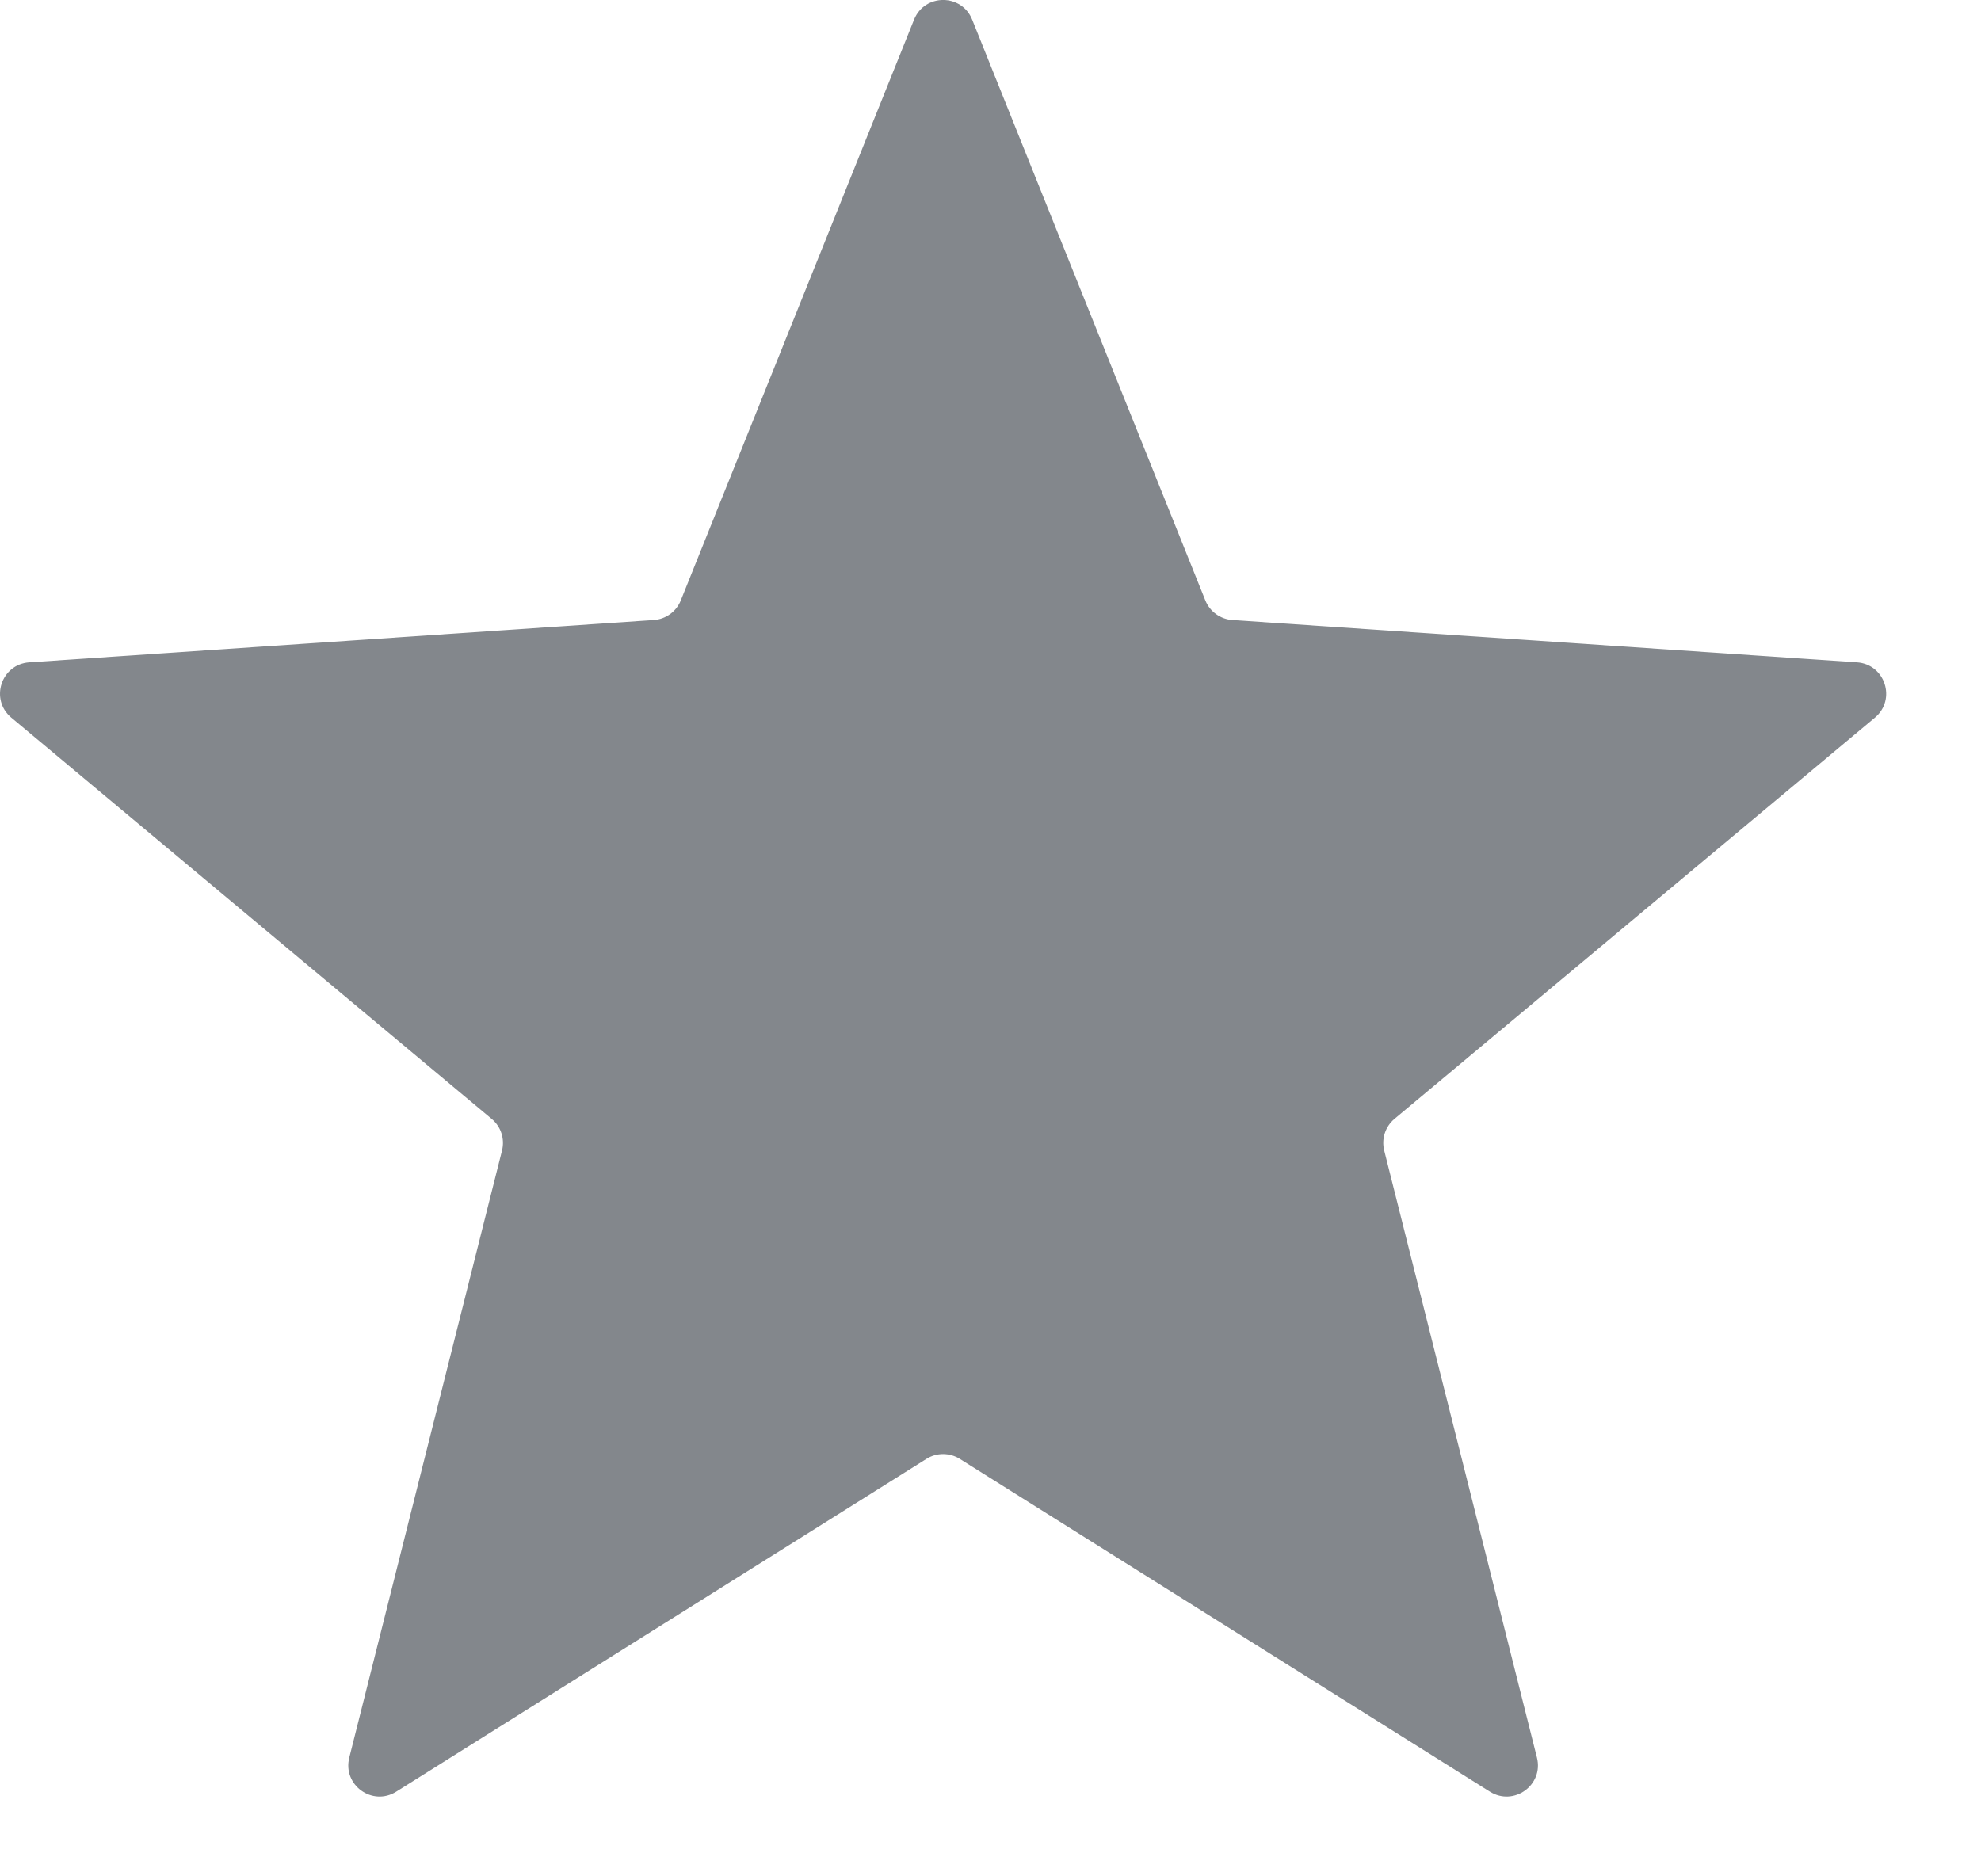 <svg width="19" height="18" viewBox="0 0 19 18" fill="none" xmlns="http://www.w3.org/2000/svg">
<path d="M8.767 0.188C8.868 -0.063 9.223 -0.063 9.324 0.188L11.561 5.761C11.604 5.867 11.705 5.94 11.819 5.948L17.811 6.354C18.08 6.373 18.19 6.71 17.983 6.884L13.374 10.734C13.286 10.808 13.248 10.926 13.276 11.037L14.741 16.861C14.807 17.123 14.52 17.332 14.29 17.188L9.205 13.995C9.107 13.934 8.983 13.934 8.886 13.995L3.8 17.188C3.571 17.332 3.284 17.123 3.35 16.861L4.815 11.037C4.843 10.926 4.805 10.808 4.716 10.734L0.108 6.884C-0.099 6.71 0.01 6.373 0.28 6.354L6.271 5.948C6.386 5.94 6.486 5.867 6.529 5.761L8.767 0.188Z" fill="#83878C"/>
</svg>
